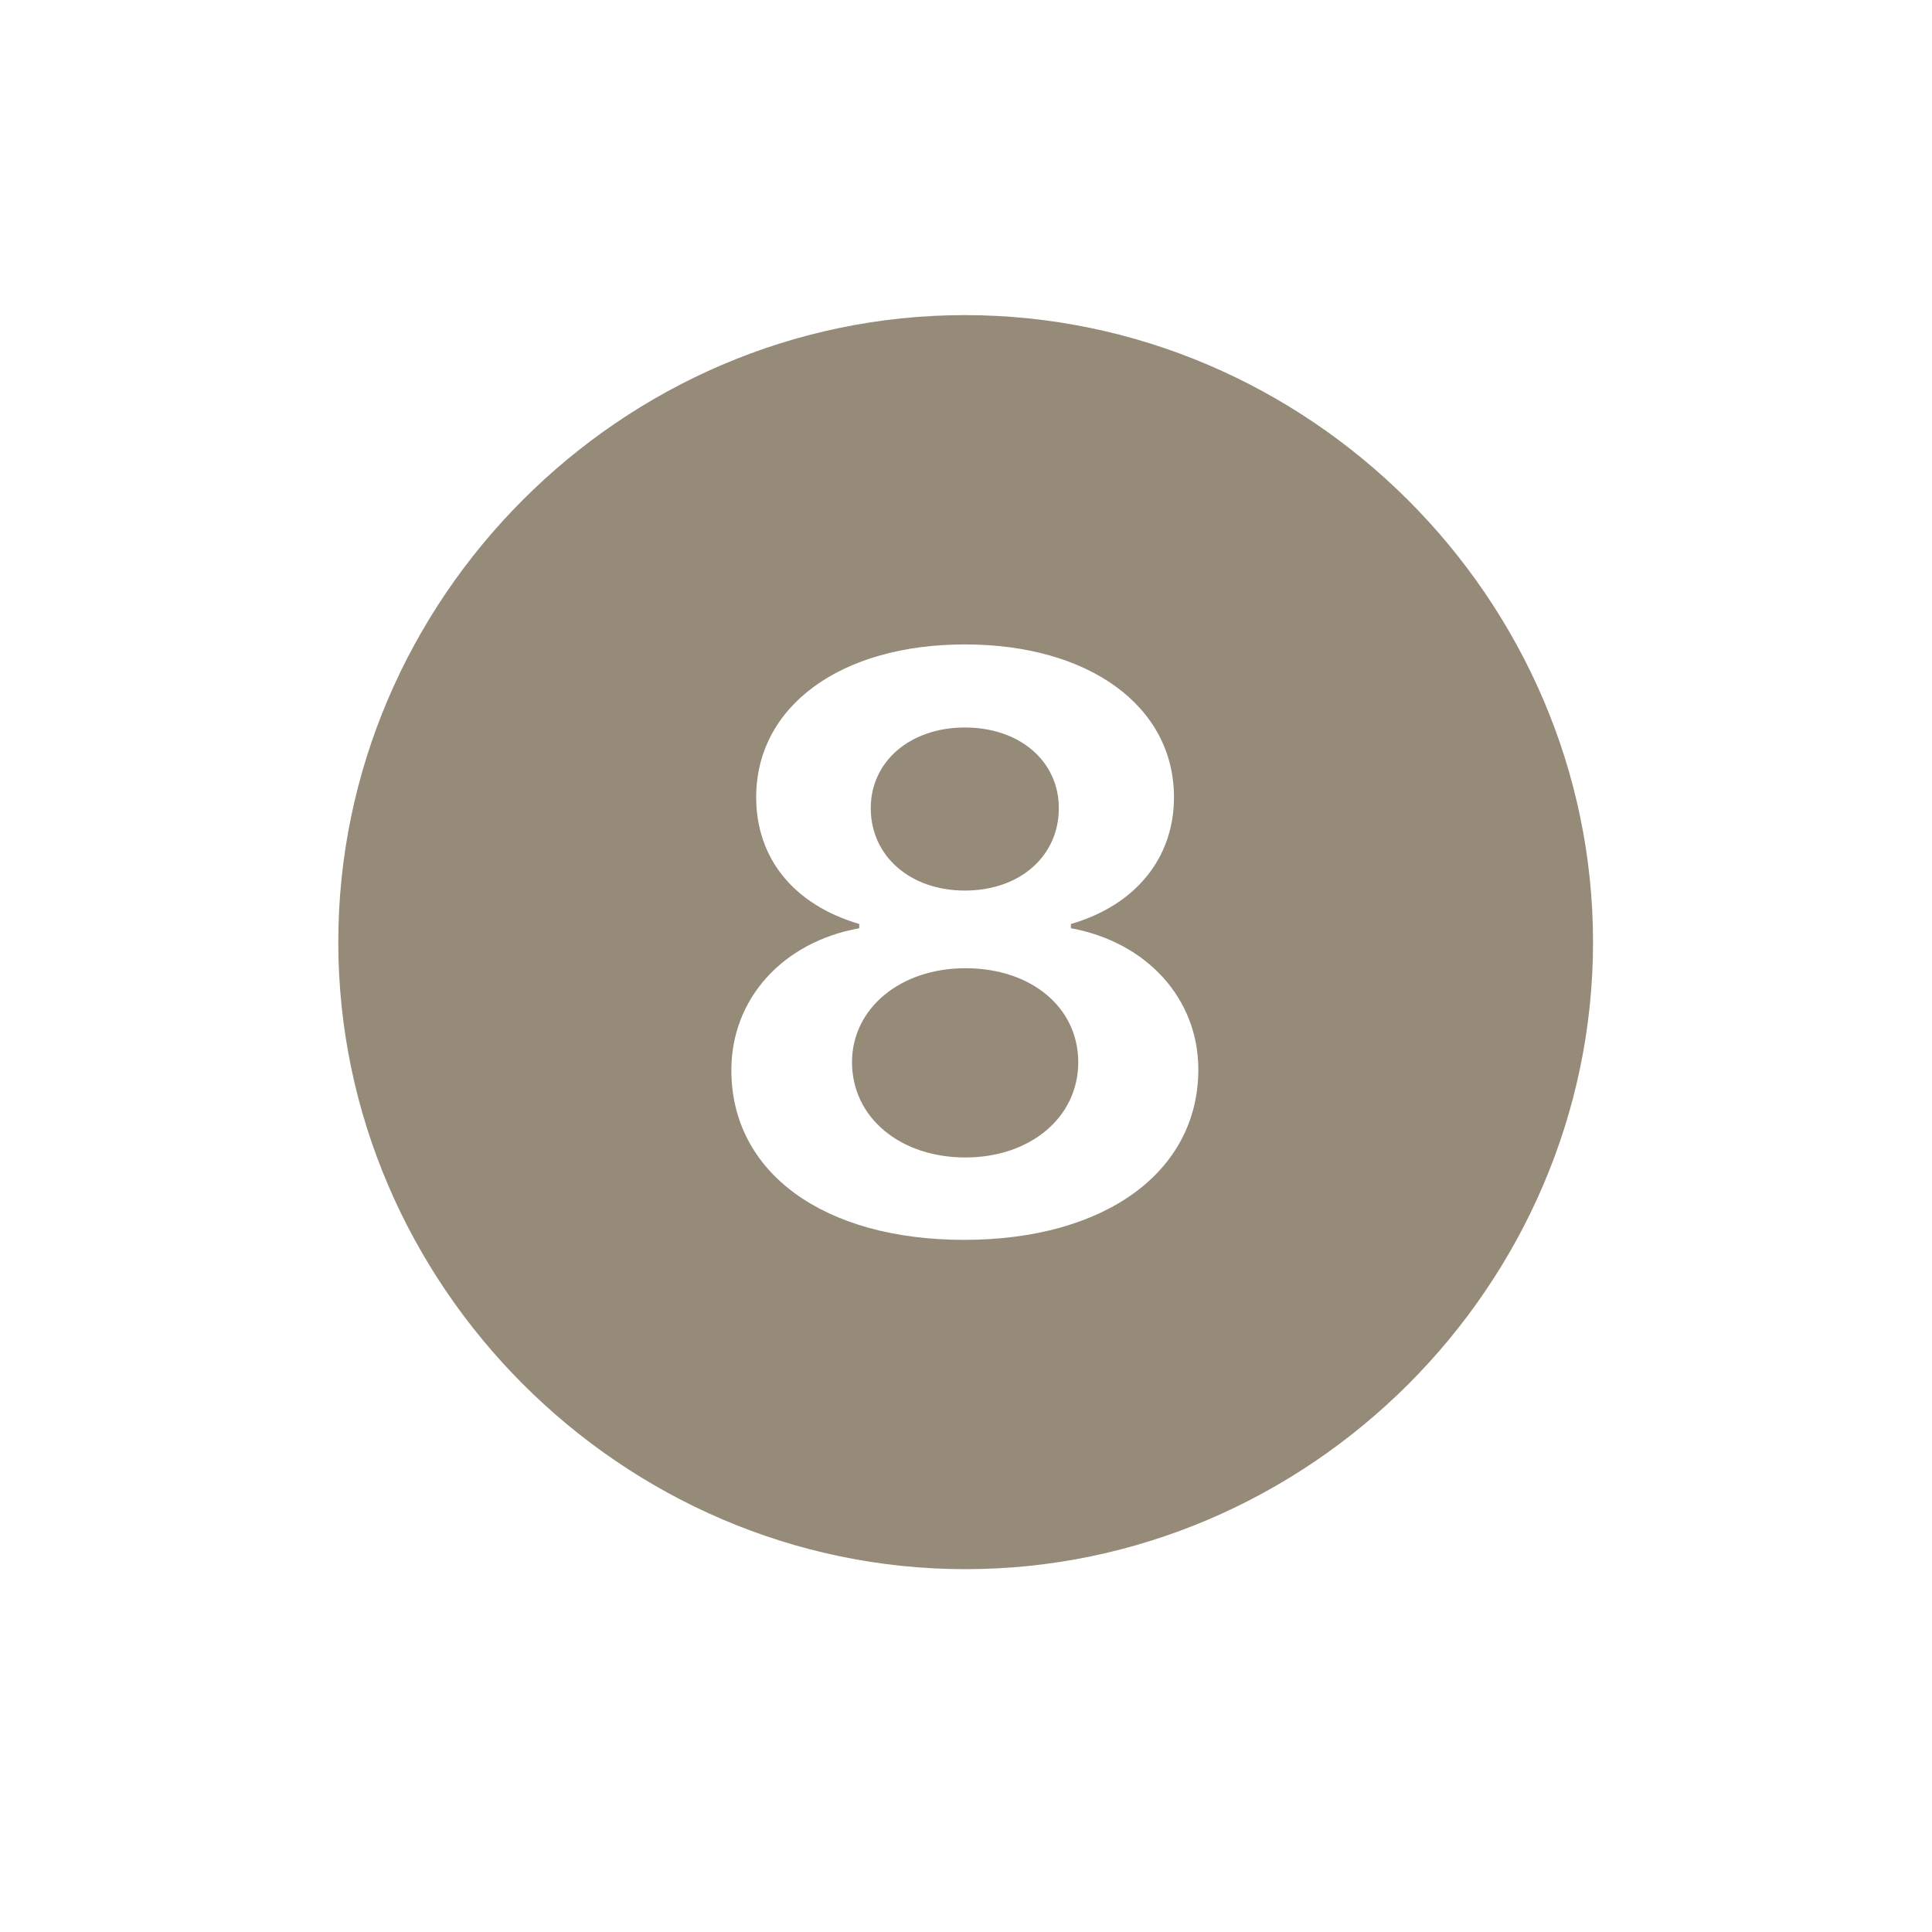 <svg width="20" height="20" viewBox="0 0 20 20" fill="none" xmlns="http://www.w3.org/2000/svg">
<path d="M9.994 16.244C13.553 16.244 16.491 13.306 16.491 9.753C16.491 6.2 13.547 3.262 9.988 3.262C6.434 3.262 3.502 6.2 3.502 9.753C3.502 13.306 6.441 16.244 9.994 16.244ZM9.981 12.835C8.525 12.835 7.571 12.139 7.571 11.078C7.571 10.343 8.098 9.753 8.895 9.609V9.565C8.211 9.364 7.828 8.88 7.828 8.253C7.828 7.311 8.701 6.671 9.988 6.671C11.274 6.671 12.153 7.311 12.153 8.253C12.153 8.88 11.758 9.37 11.086 9.565V9.609C11.871 9.753 12.405 10.337 12.405 11.071C12.405 12.132 11.438 12.835 9.981 12.835ZM9.988 9.219C10.559 9.219 10.961 8.862 10.961 8.366C10.961 7.882 10.559 7.531 9.988 7.531C9.422 7.531 9.014 7.882 9.014 8.366C9.014 8.862 9.422 9.219 9.988 9.219ZM9.994 11.982C10.665 11.982 11.162 11.567 11.162 10.996C11.162 10.431 10.678 10.023 9.994 10.023C9.322 10.023 8.82 10.437 8.82 10.996C8.82 11.567 9.316 11.982 9.994 11.982Z" fill="#968B79"/>
</svg>
